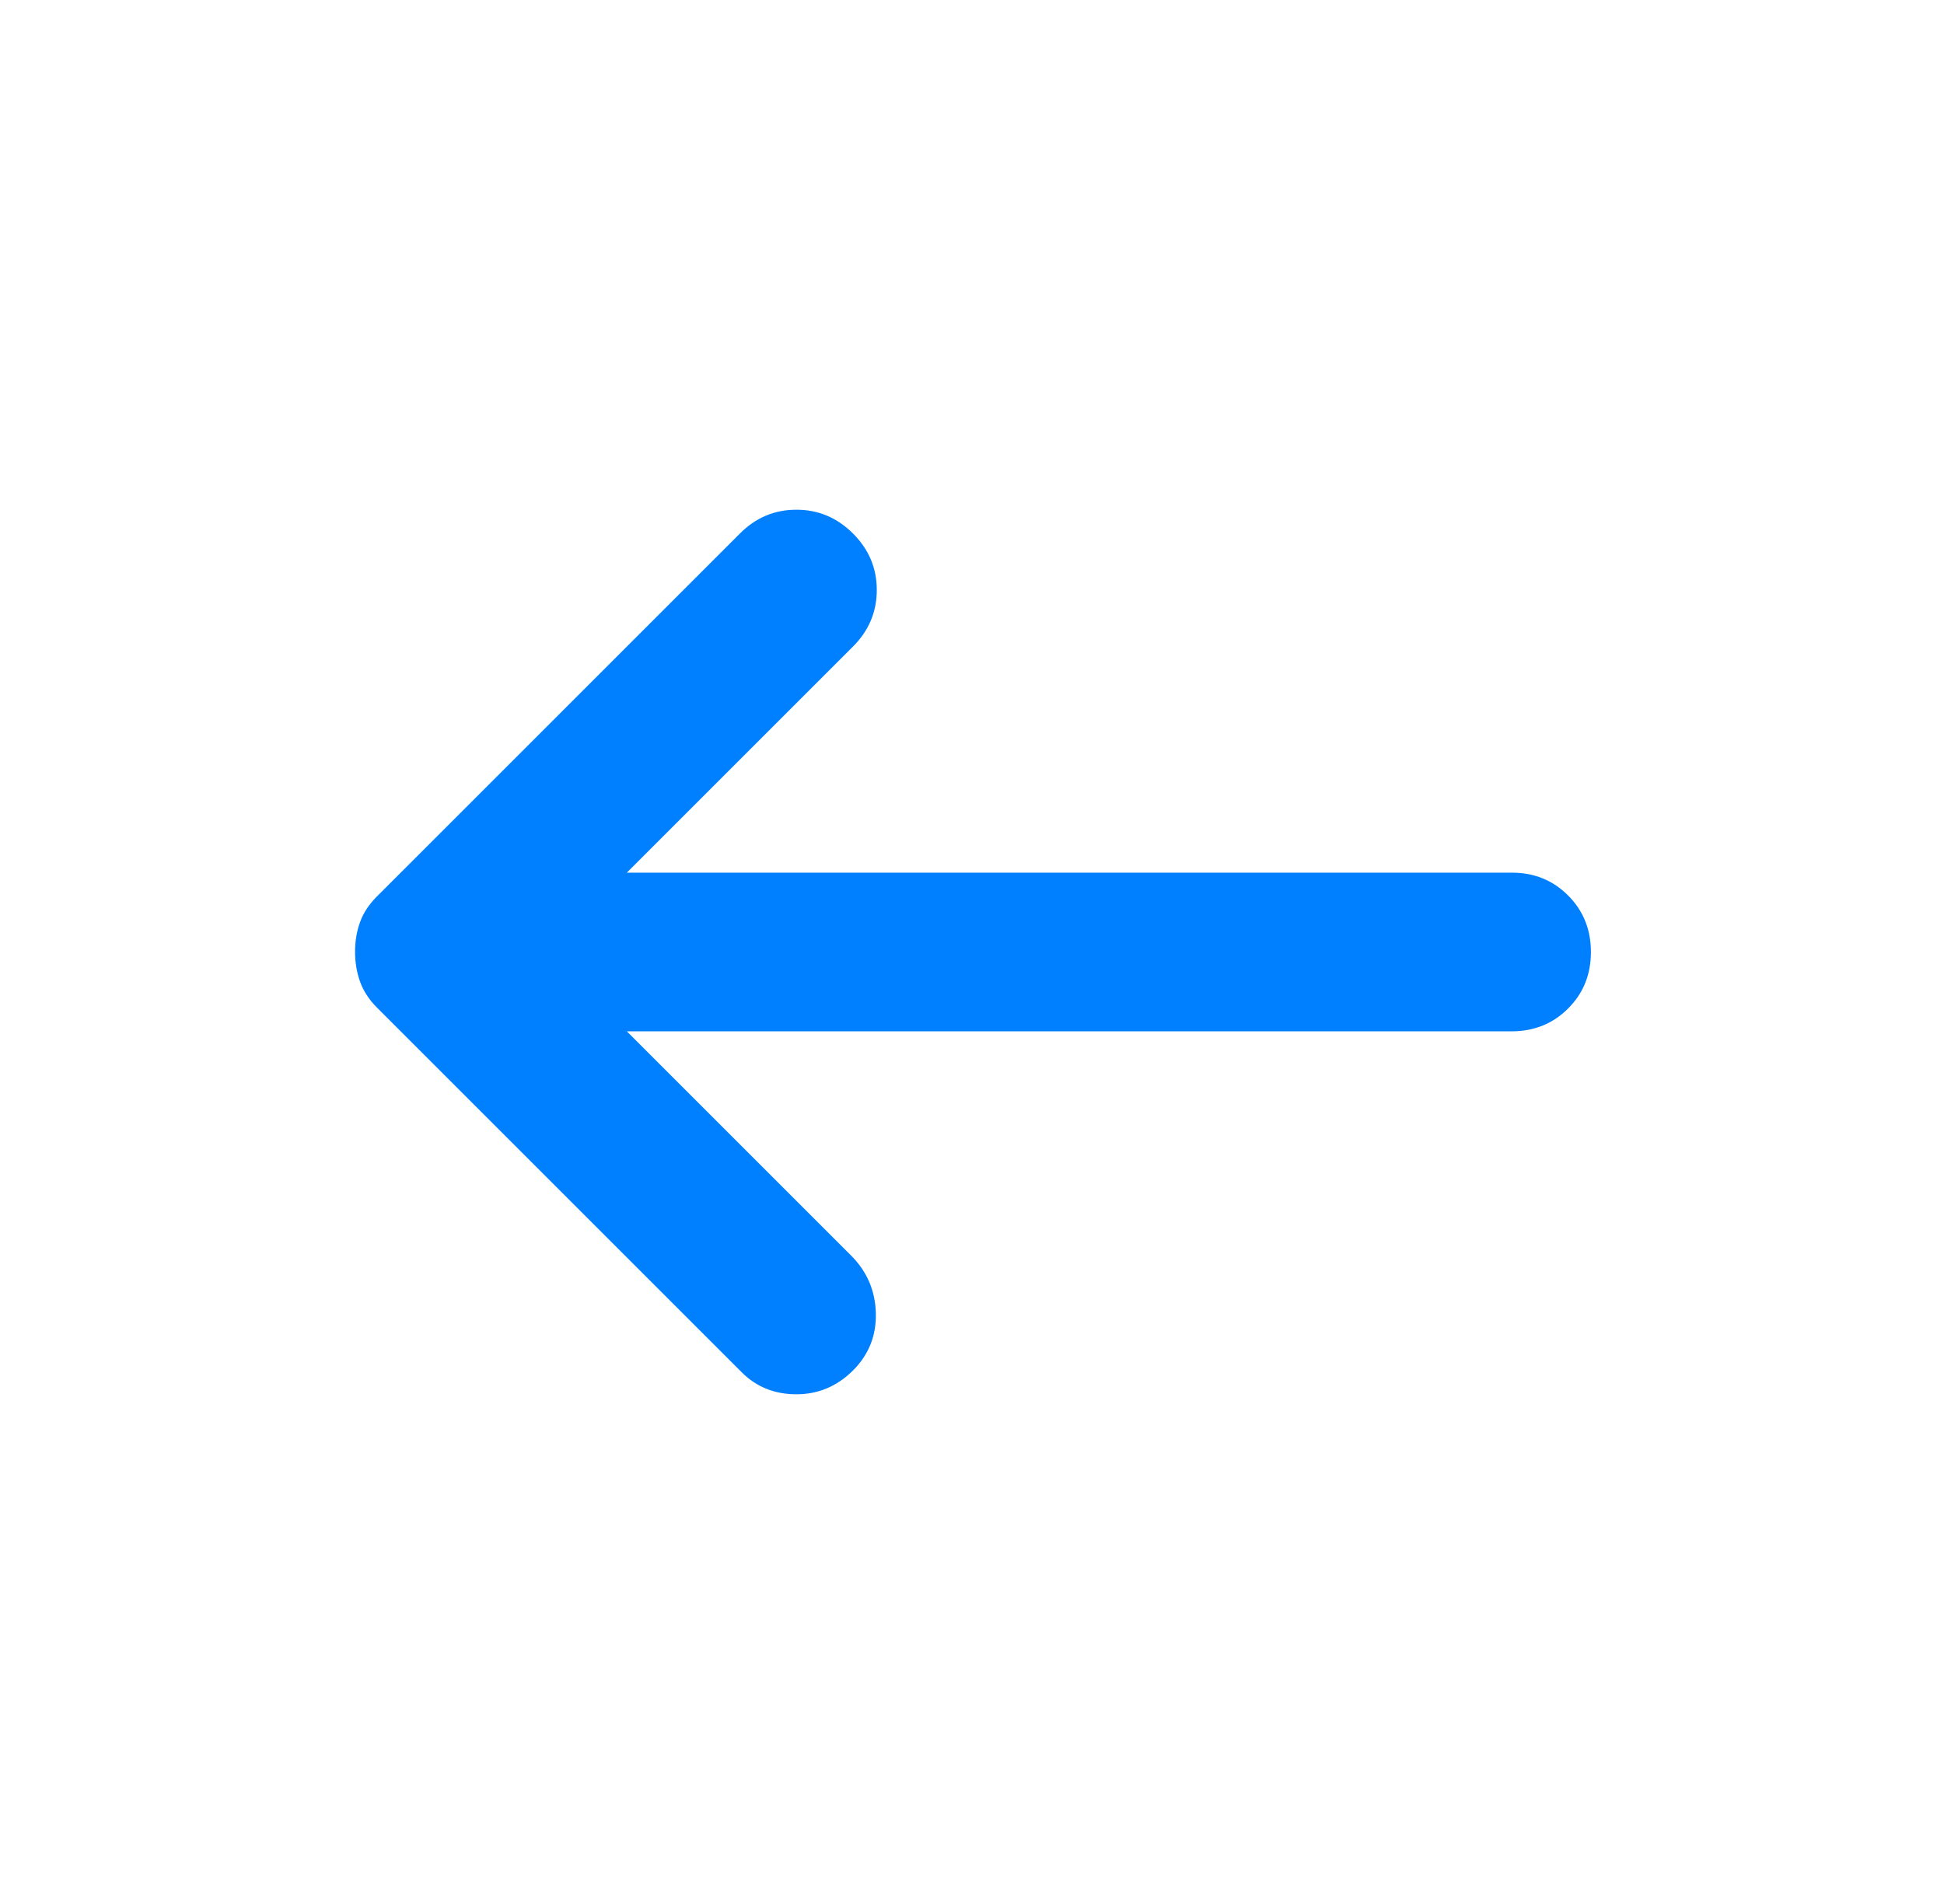 <svg xmlns="http://www.w3.org/2000/svg" width="49" height="48" viewBox="0 0 49 48" fill="none">
<path d="M21.5 34.55C21.9 34.15 22.092 33.666 22.076 33.1C22.06 32.533 21.851 32.05 21.45 31.65L15.8 26H38.1C38.667 26 39.142 25.808 39.526 25.424C39.91 25.04 40.101 24.565 40.1 24C40.1 23.433 39.908 22.958 39.524 22.574C39.14 22.19 38.665 21.998 38.1 22H15.8L21.5 16.3C21.9 15.9 22.1 15.424 22.1 14.874C22.1 14.323 21.9 13.848 21.5 13.45C21.1 13.05 20.625 12.85 20.074 12.85C19.523 12.85 19.049 13.05 18.65 13.45L9.5 22.6C9.3 22.8 9.158 23.016 9.074 23.25C8.99 23.483 8.949 23.733 8.95 24C8.95 24.266 8.992 24.516 9.076 24.75C9.16 24.983 9.301 25.2 9.5 25.4L18.7 34.6C19.067 34.966 19.525 35.15 20.074 35.15C20.623 35.15 21.099 34.95 21.5 34.55Z" fill="#0080FF"/>
</svg>